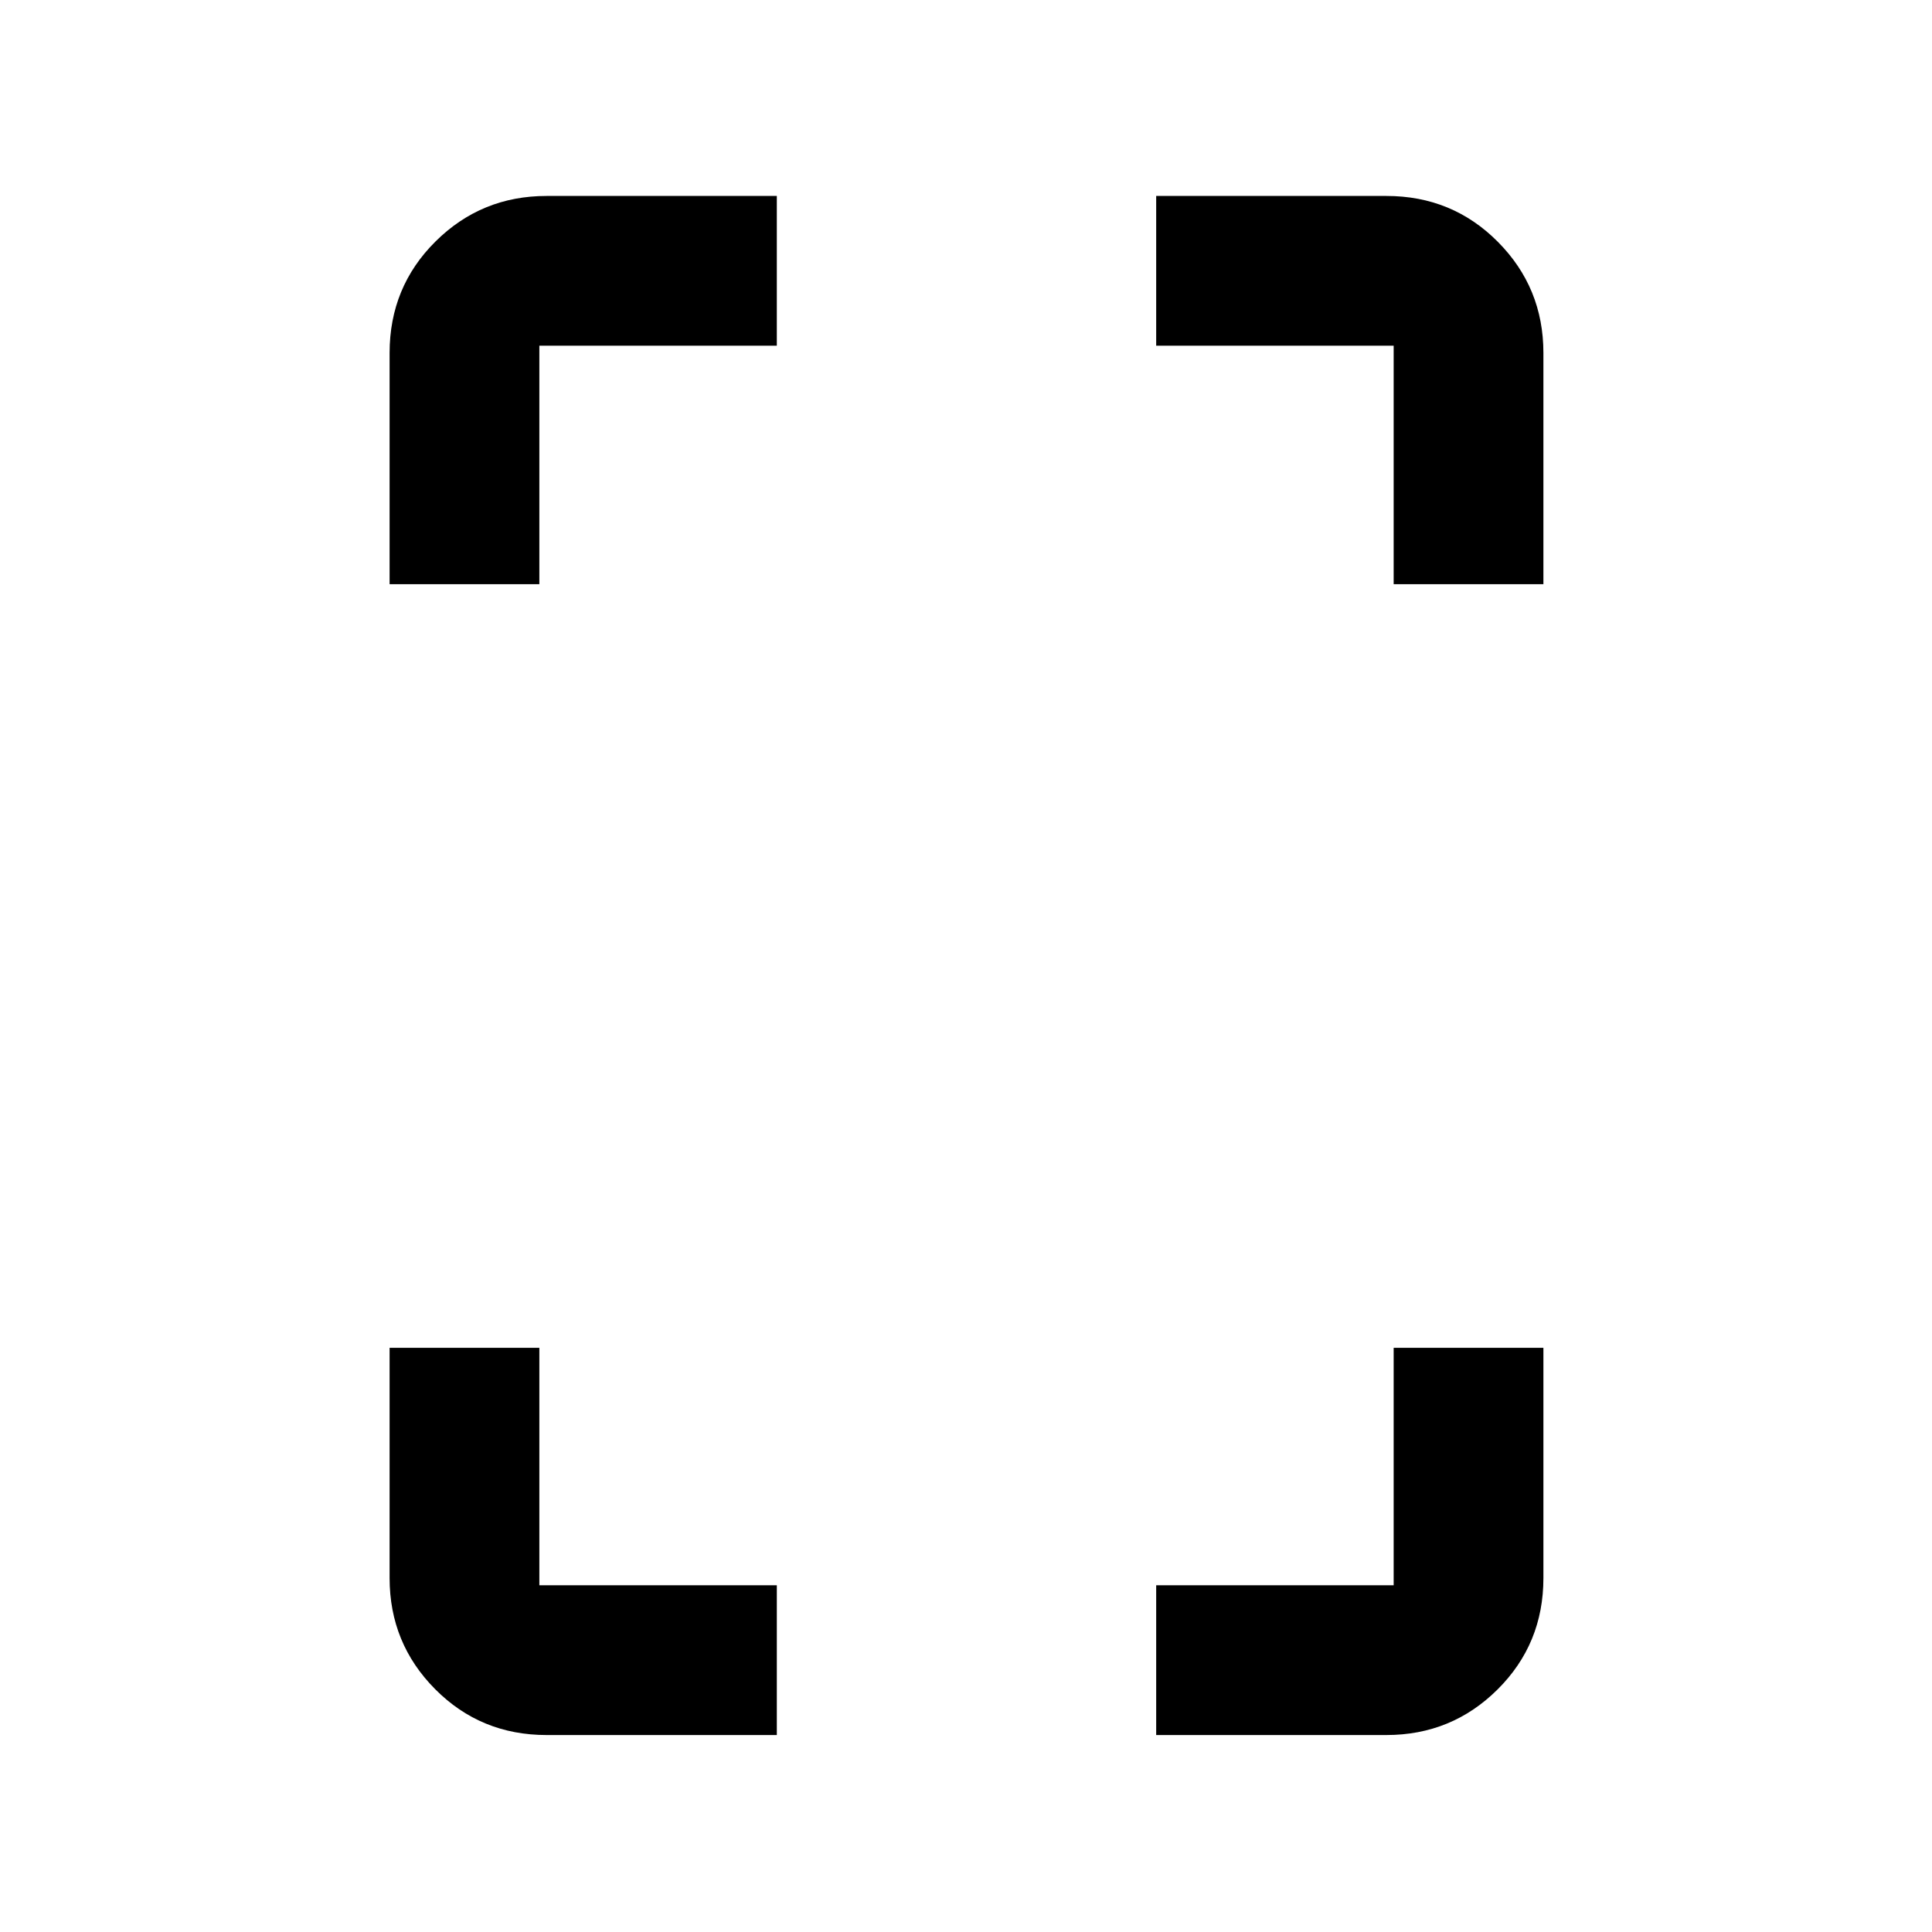 <svg xmlns="http://www.w3.org/2000/svg" height="20" viewBox="0 -960 960 960" width="20"><path d="M193.59-669.72v-114.91q0-32.72 22.79-55.36t55.21-22.64H386v74.41H268v118.5h-74.41Zm78 571.85q-32.72 0-55.36-22.79t-22.64-55.21v-114.41H268v118h118v74.41H271.59ZM692.5-669.72v-118.5h-118v-74.41h114.41q32.72 0 55.36 22.79t22.64 55.21v114.91H692.5Zm-118 571.85v-74.41h118v-118h74.41v114.41q0 32.72-22.79 55.36t-55.21 22.64H574.5Z"/></svg>